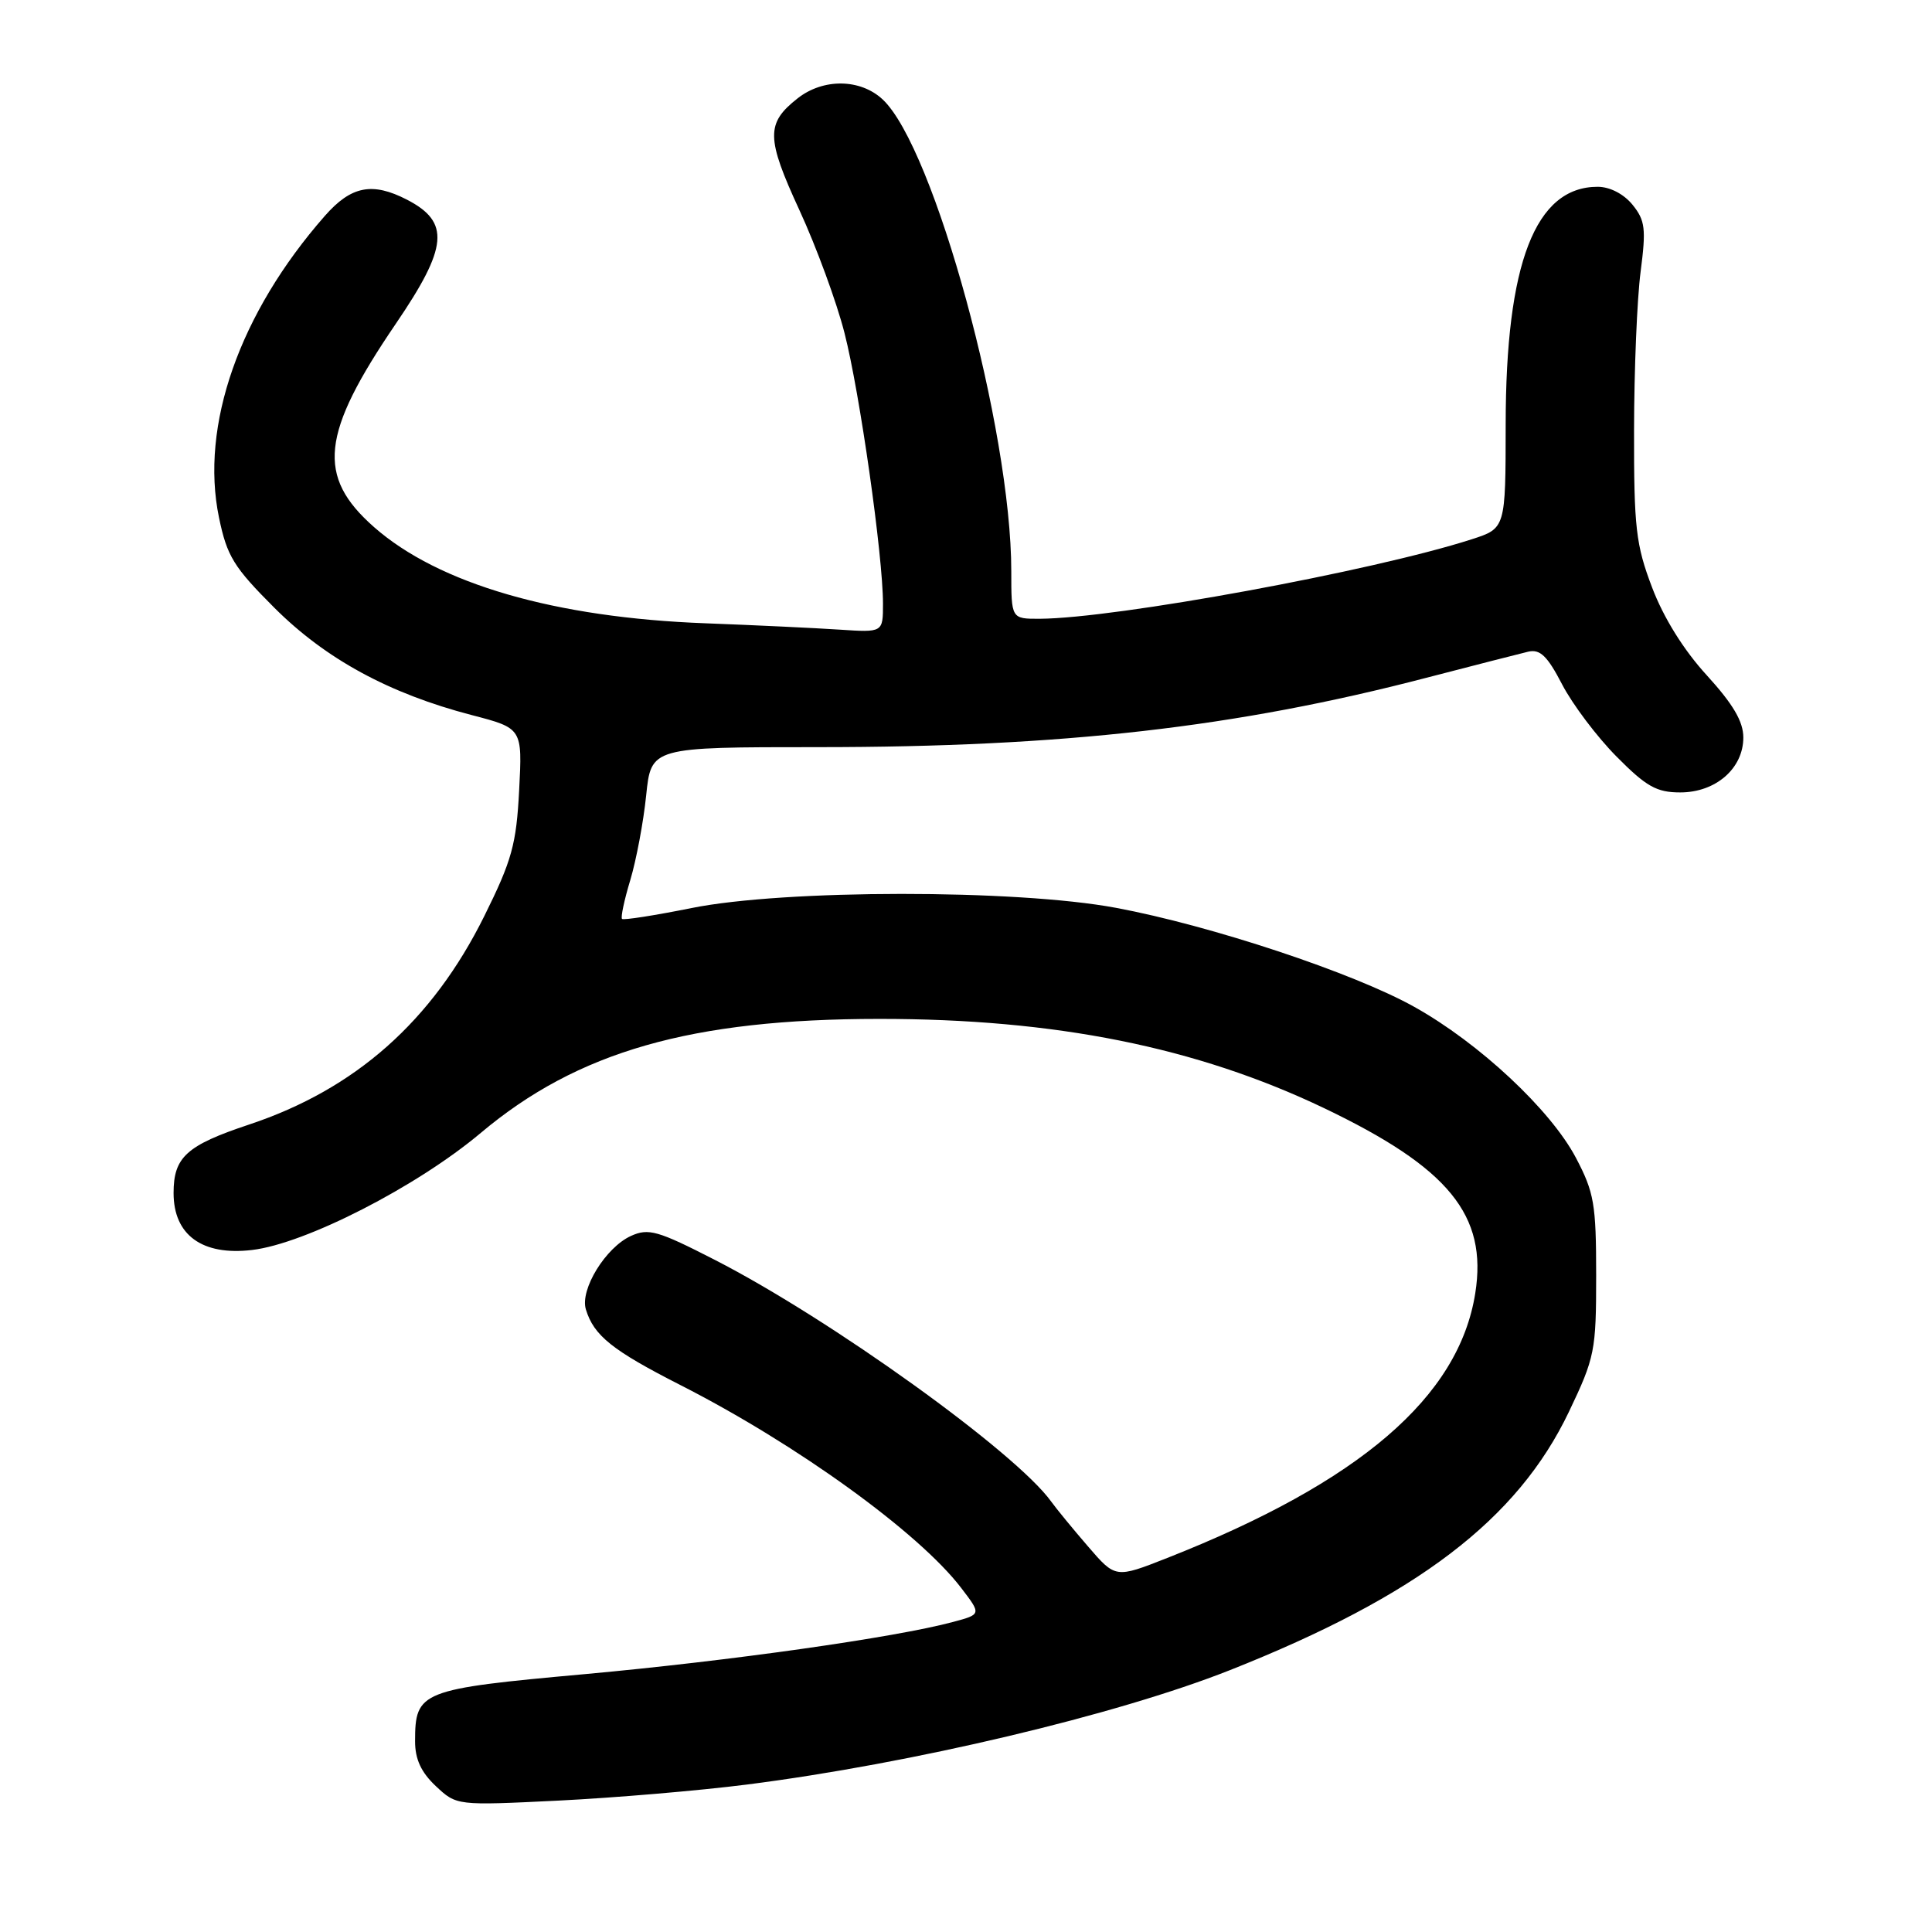 <?xml version="1.0" encoding="UTF-8" standalone="no"?>
<!DOCTYPE svg PUBLIC "-//W3C//DTD SVG 1.1//EN" "http://www.w3.org/Graphics/SVG/1.1/DTD/svg11.dtd" >
<svg xmlns="http://www.w3.org/2000/svg" xmlns:xlink="http://www.w3.org/1999/xlink" version="1.1" viewBox="0 0 256 256">
 <g >
 <path fill="currentColor"
d=" M 98.98 236.46 C 120.87 233.67 147.94 227.25 162.98 221.30 C 187.78 211.47 201.07 201.35 207.89 187.07 C 211.33 179.86 211.50 179.00 211.50 169.00 C 211.50 159.54 211.23 158.00 208.82 153.42 C 205.47 147.06 196.00 138.21 187.41 133.42 C 179.38 128.92 160.46 122.64 147.86 120.29 C 134.64 117.82 103.94 117.84 91.64 120.32 C 86.76 121.30 82.62 121.95 82.42 121.76 C 82.23 121.56 82.72 119.24 83.52 116.60 C 84.31 113.96 85.26 108.92 85.62 105.40 C 86.28 99.00 86.28 99.00 108.39 99.00 C 140.83 99.00 163.81 96.38 189.00 89.81 C 195.32 88.17 201.40 86.61 202.50 86.35 C 204.07 85.99 205.03 86.91 206.99 90.69 C 208.37 93.34 211.61 97.64 214.20 100.25 C 218.14 104.23 219.51 105.00 222.64 105.00 C 227.35 105.00 231.00 101.82 231.00 97.72 C 231.00 95.60 229.64 93.30 226.16 89.48 C 223.09 86.13 220.43 81.85 218.91 77.84 C 216.76 72.19 216.50 69.92 216.52 57.00 C 216.53 49.02 216.92 39.58 217.39 36.00 C 218.13 30.30 218.00 29.21 216.31 27.12 C 215.15 25.70 213.31 24.75 211.70 24.75 C 203.44 24.75 199.52 34.87 199.51 56.25 C 199.50 70.01 199.50 70.01 195.00 71.46 C 181.91 75.68 147.86 81.94 137.75 81.99 C 134.00 82.00 134.00 82.00 134.00 75.68 C 134.00 56.96 123.80 19.55 116.95 13.17 C 114.00 10.42 109.08 10.36 105.69 13.03 C 101.48 16.34 101.51 18.26 105.93 27.85 C 108.17 32.71 110.86 40.03 111.90 44.12 C 113.93 52.04 117.00 73.66 117.00 80.00 C 117.00 83.81 117.00 83.81 111.25 83.43 C 108.09 83.22 100.10 82.84 93.50 82.59 C 73.54 81.85 58.12 77.37 49.57 69.85 C 41.91 63.11 42.51 57.50 52.44 42.91 C 59.37 32.74 59.67 29.43 53.93 26.46 C 49.33 24.09 46.53 24.64 43.05 28.60 C 31.72 41.50 26.49 56.41 29.02 68.59 C 30.08 73.71 30.97 75.15 36.36 80.54 C 43.16 87.33 51.57 91.90 62.50 94.75 C 69.22 96.50 69.22 96.50 68.79 104.71 C 68.42 111.88 67.83 114.01 64.17 121.39 C 57.27 135.30 47.10 144.32 33.00 149.01 C 24.71 151.77 23.00 153.32 23.00 158.08 C 23.00 163.65 26.79 166.41 33.39 165.63 C 40.45 164.81 55.25 157.23 63.70 150.12 C 76.54 139.32 91.58 135.02 116.50 135.01 C 139.85 135.00 158.50 138.74 175.44 146.83 C 191.98 154.74 197.12 161.02 195.48 171.36 C 193.31 185.10 180.17 196.39 154.66 206.44 C 147.81 209.14 147.81 209.14 144.16 204.90 C 142.14 202.56 139.96 199.90 139.30 198.98 C 134.62 192.45 110.05 174.79 94.72 166.94 C 87.15 163.06 85.93 162.71 83.60 163.77 C 80.25 165.30 76.83 170.86 77.63 173.50 C 78.69 176.98 81.11 178.92 90.18 183.54 C 105.58 191.38 121.77 203.08 127.37 210.42 C 130.04 213.91 130.04 213.91 126.27 214.92 C 118.60 216.98 96.69 220.08 77.50 221.83 C 55.68 223.81 55.00 224.08 55.00 230.74 C 55.00 233.11 55.81 234.85 57.75 236.67 C 60.50 239.25 60.50 239.25 73.98 238.59 C 81.40 238.22 92.65 237.27 98.98 236.46 Z "/>
</g>
</svg>